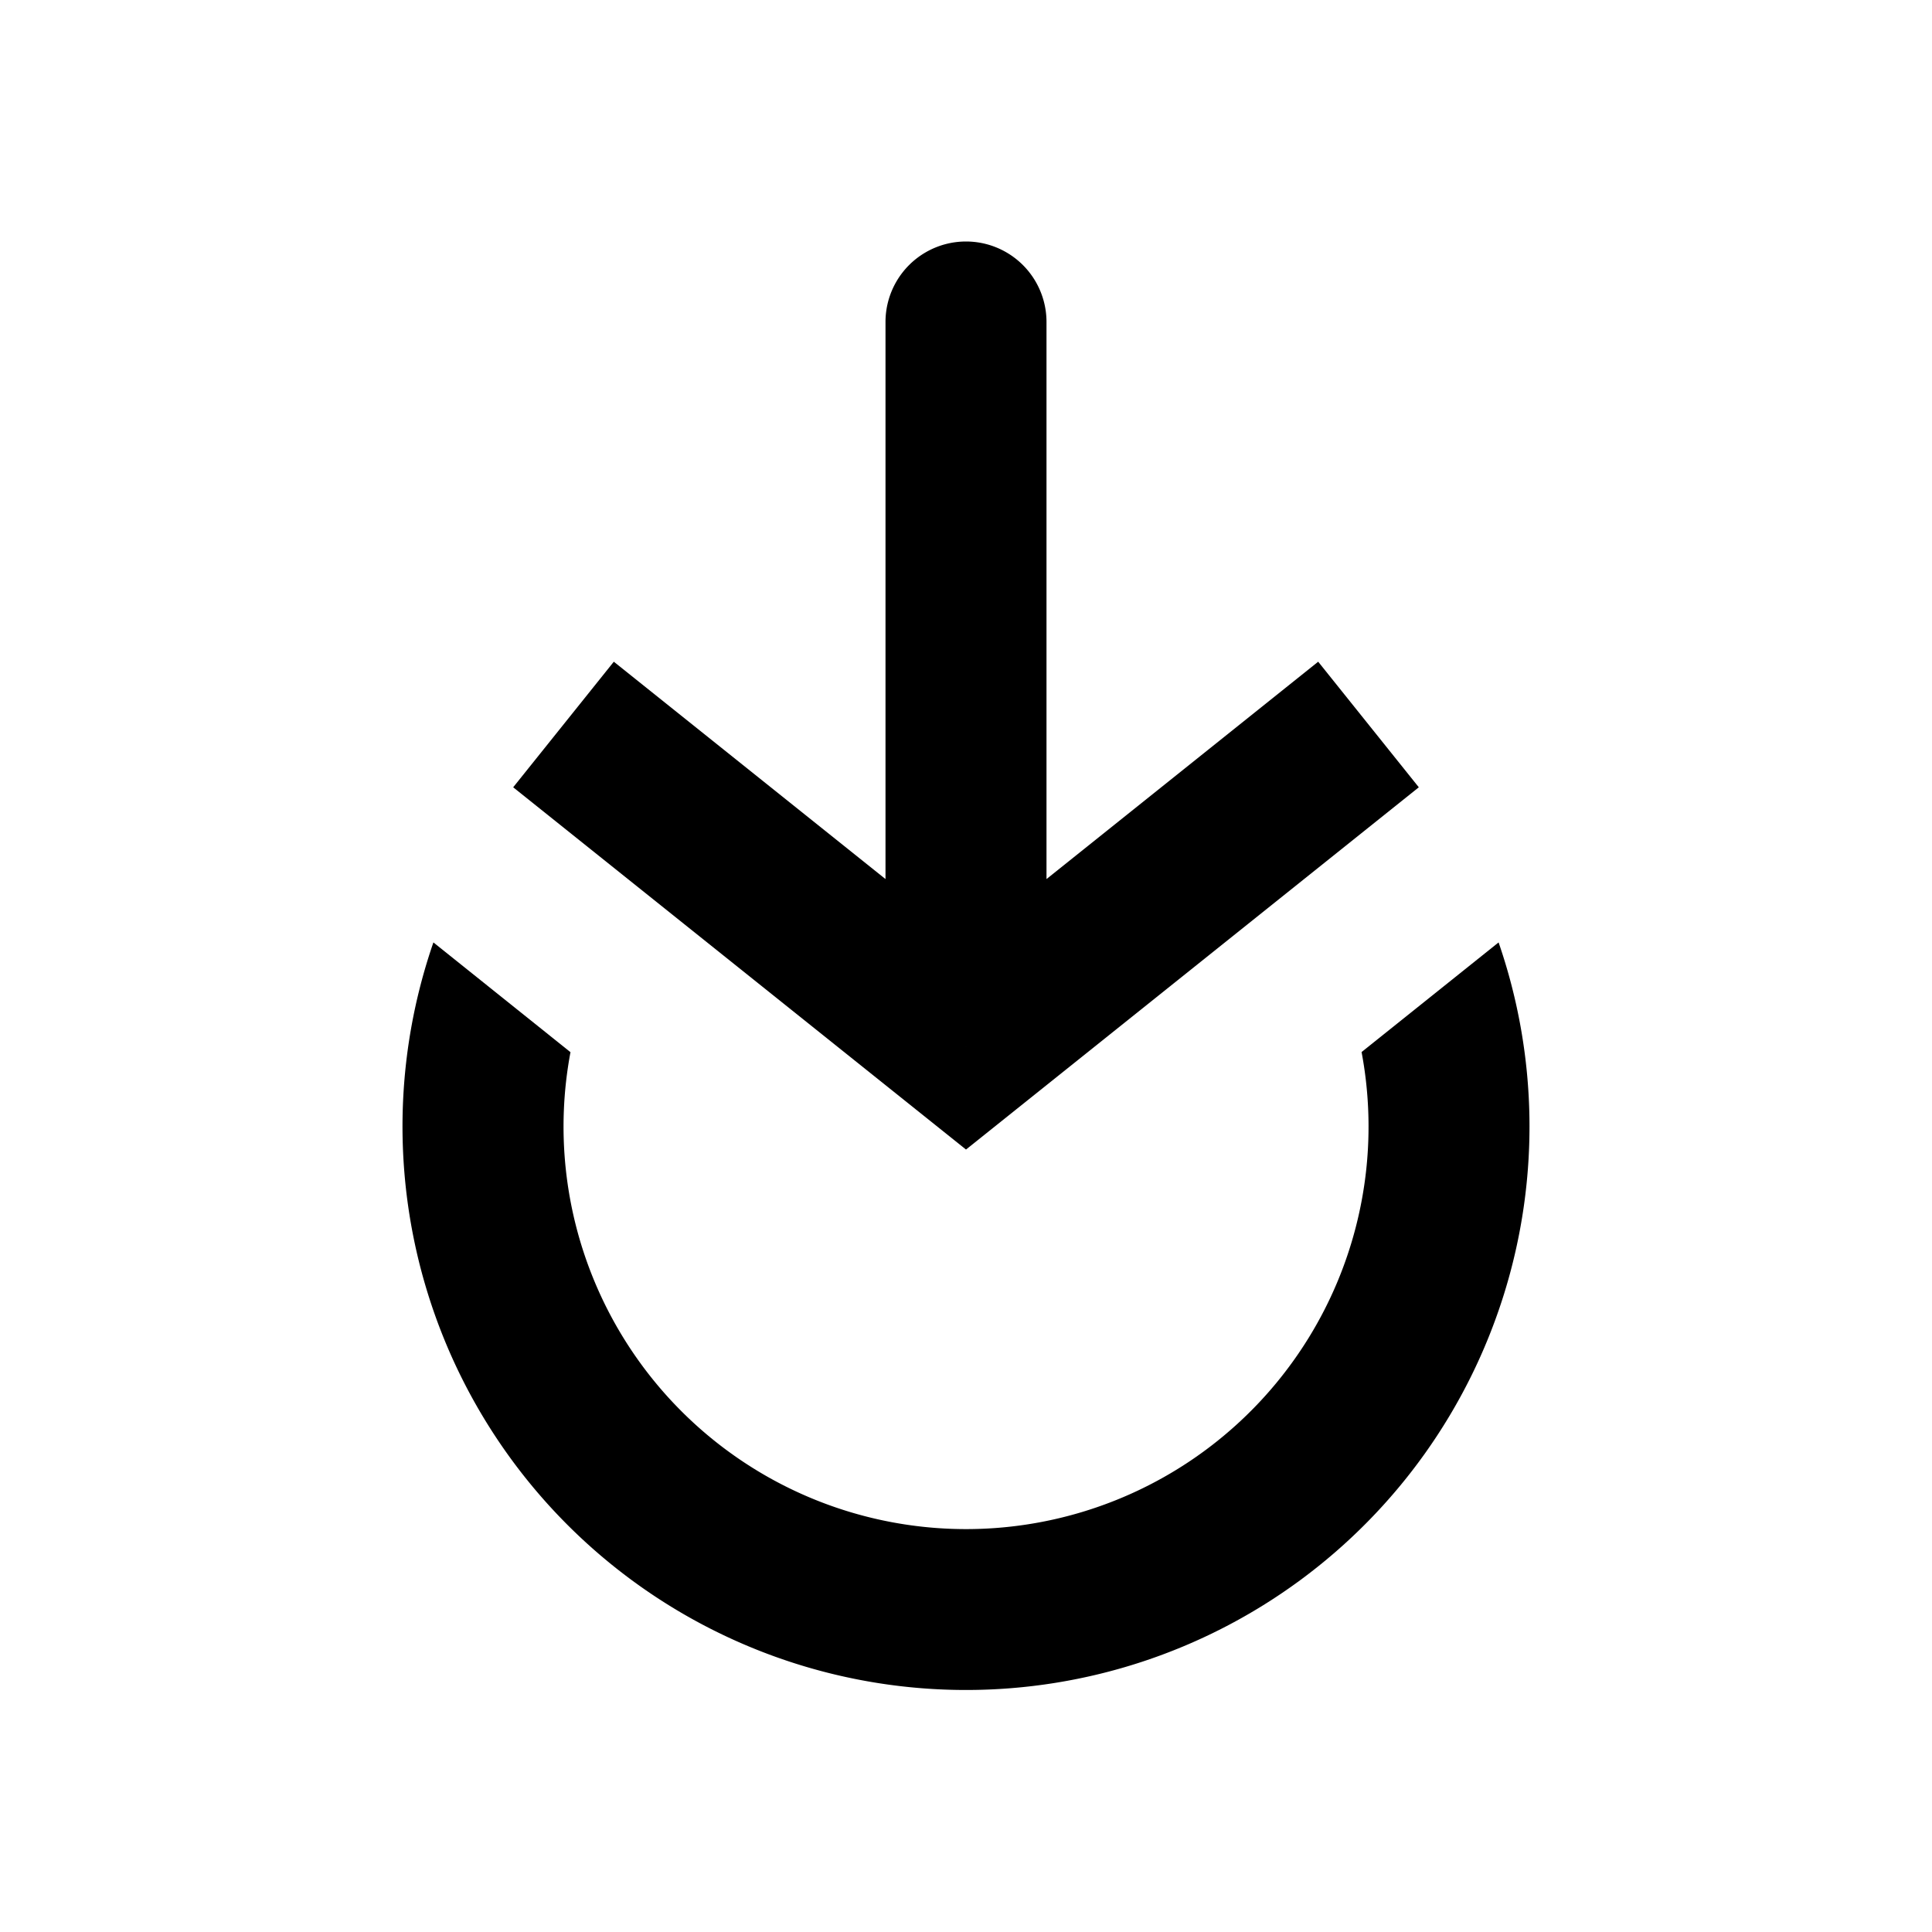 <svg xmlns="http://www.w3.org/2000/svg" viewBox="0 0 24 24"><path fill="currentColor" fill-rule="evenodd" d="m7.086 13.07l-1.702-1.363a7 7 0 1 0 13.232 0l-1.702 1.362a5 5 0 1 1-9.827 0" clip-rule="evenodd"/><path fill="currentColor" d="m12 13l-.625.78l.625.5l.625-.5zm1-9a1 1 0 1 0-2 0zM6.375 9.78l5 4l1.25-1.56l-5-4zm6.25 4l5-4l-1.25-1.56l-5 4zM13 13V4h-2v9z"/></svg>